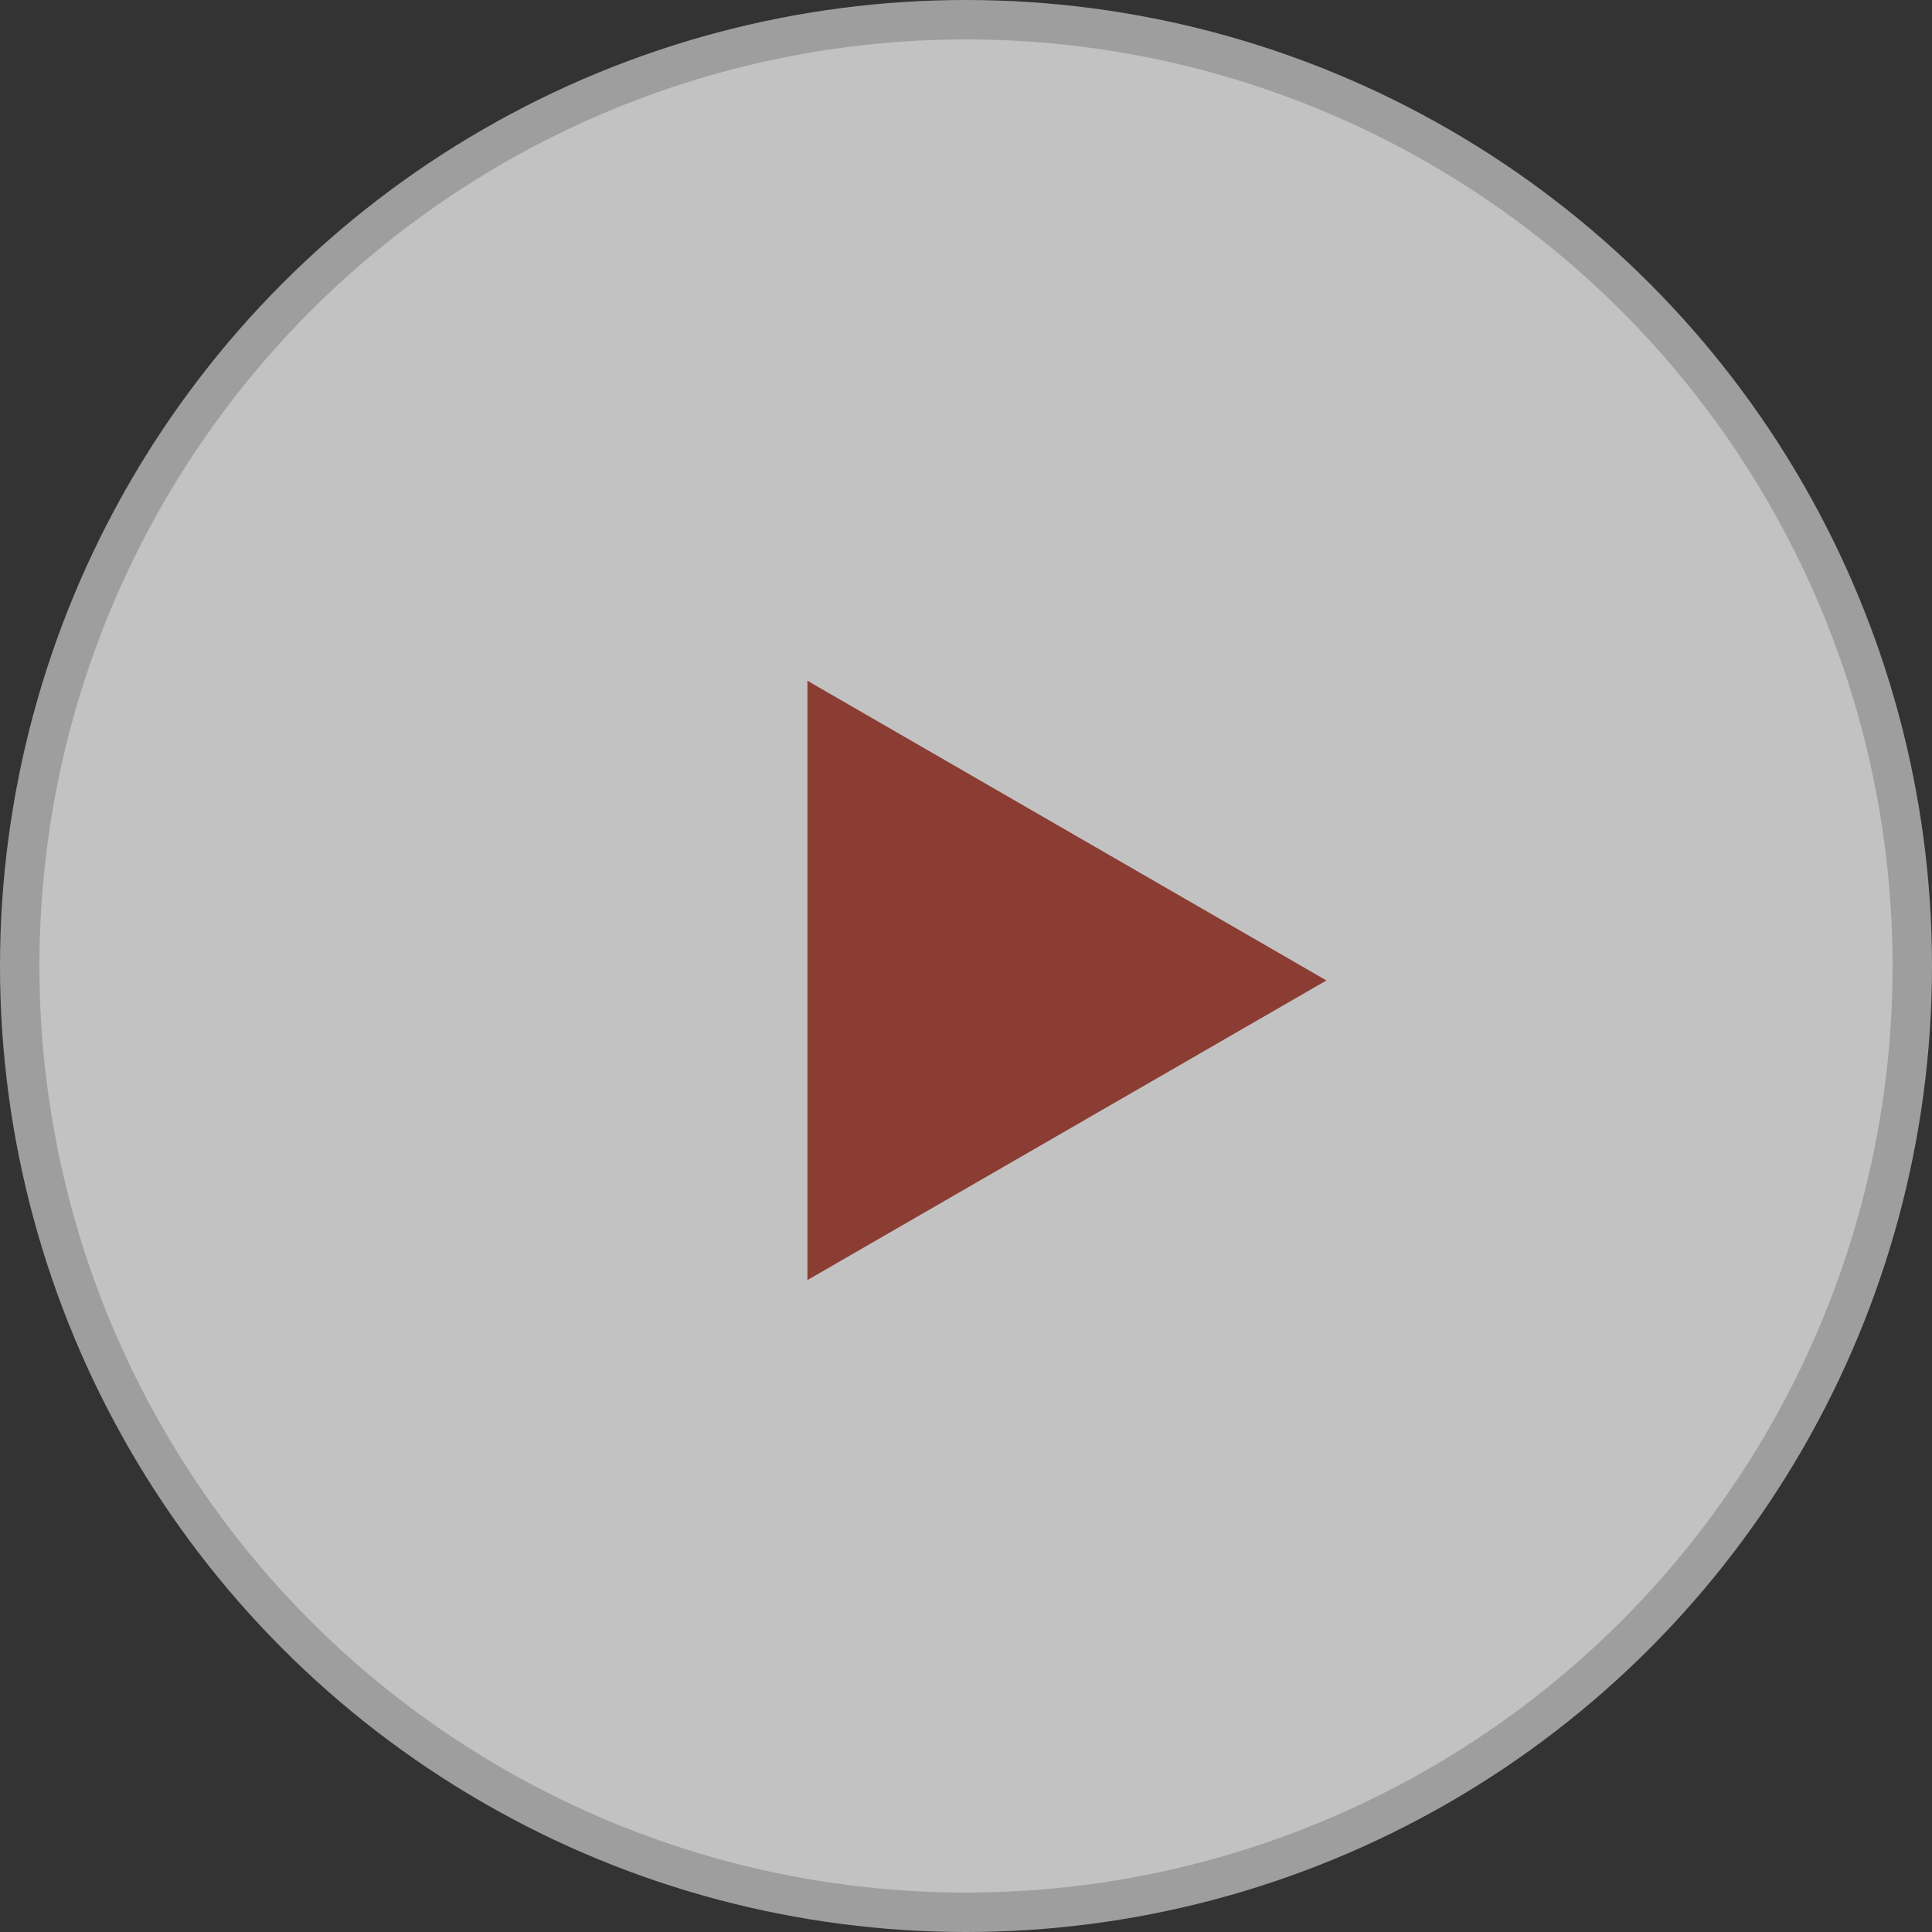 <svg width="25" height="25" viewBox="0 0 25 25" fill="none" xmlns="http://www.w3.org/2000/svg">
<rect x="0" y="0" width="25" height="25" fill="#333333" stroke="none"/>
<g id="&#208;&#191;&#208;&#187;&#209;&#141;&#208;&#185;" opacity="0.7">
<circle id="Ellipse 1" cx="12.5" cy="12.5" r="12.245" fill="white" stroke="#CCCCCC" stroke-width="0.51"/>
<path id="Polygon 1" d="M17.164 12.687L10.448 16.564V8.809L17.164 12.687Z" fill="#B04134"/>
</g>
</svg>
